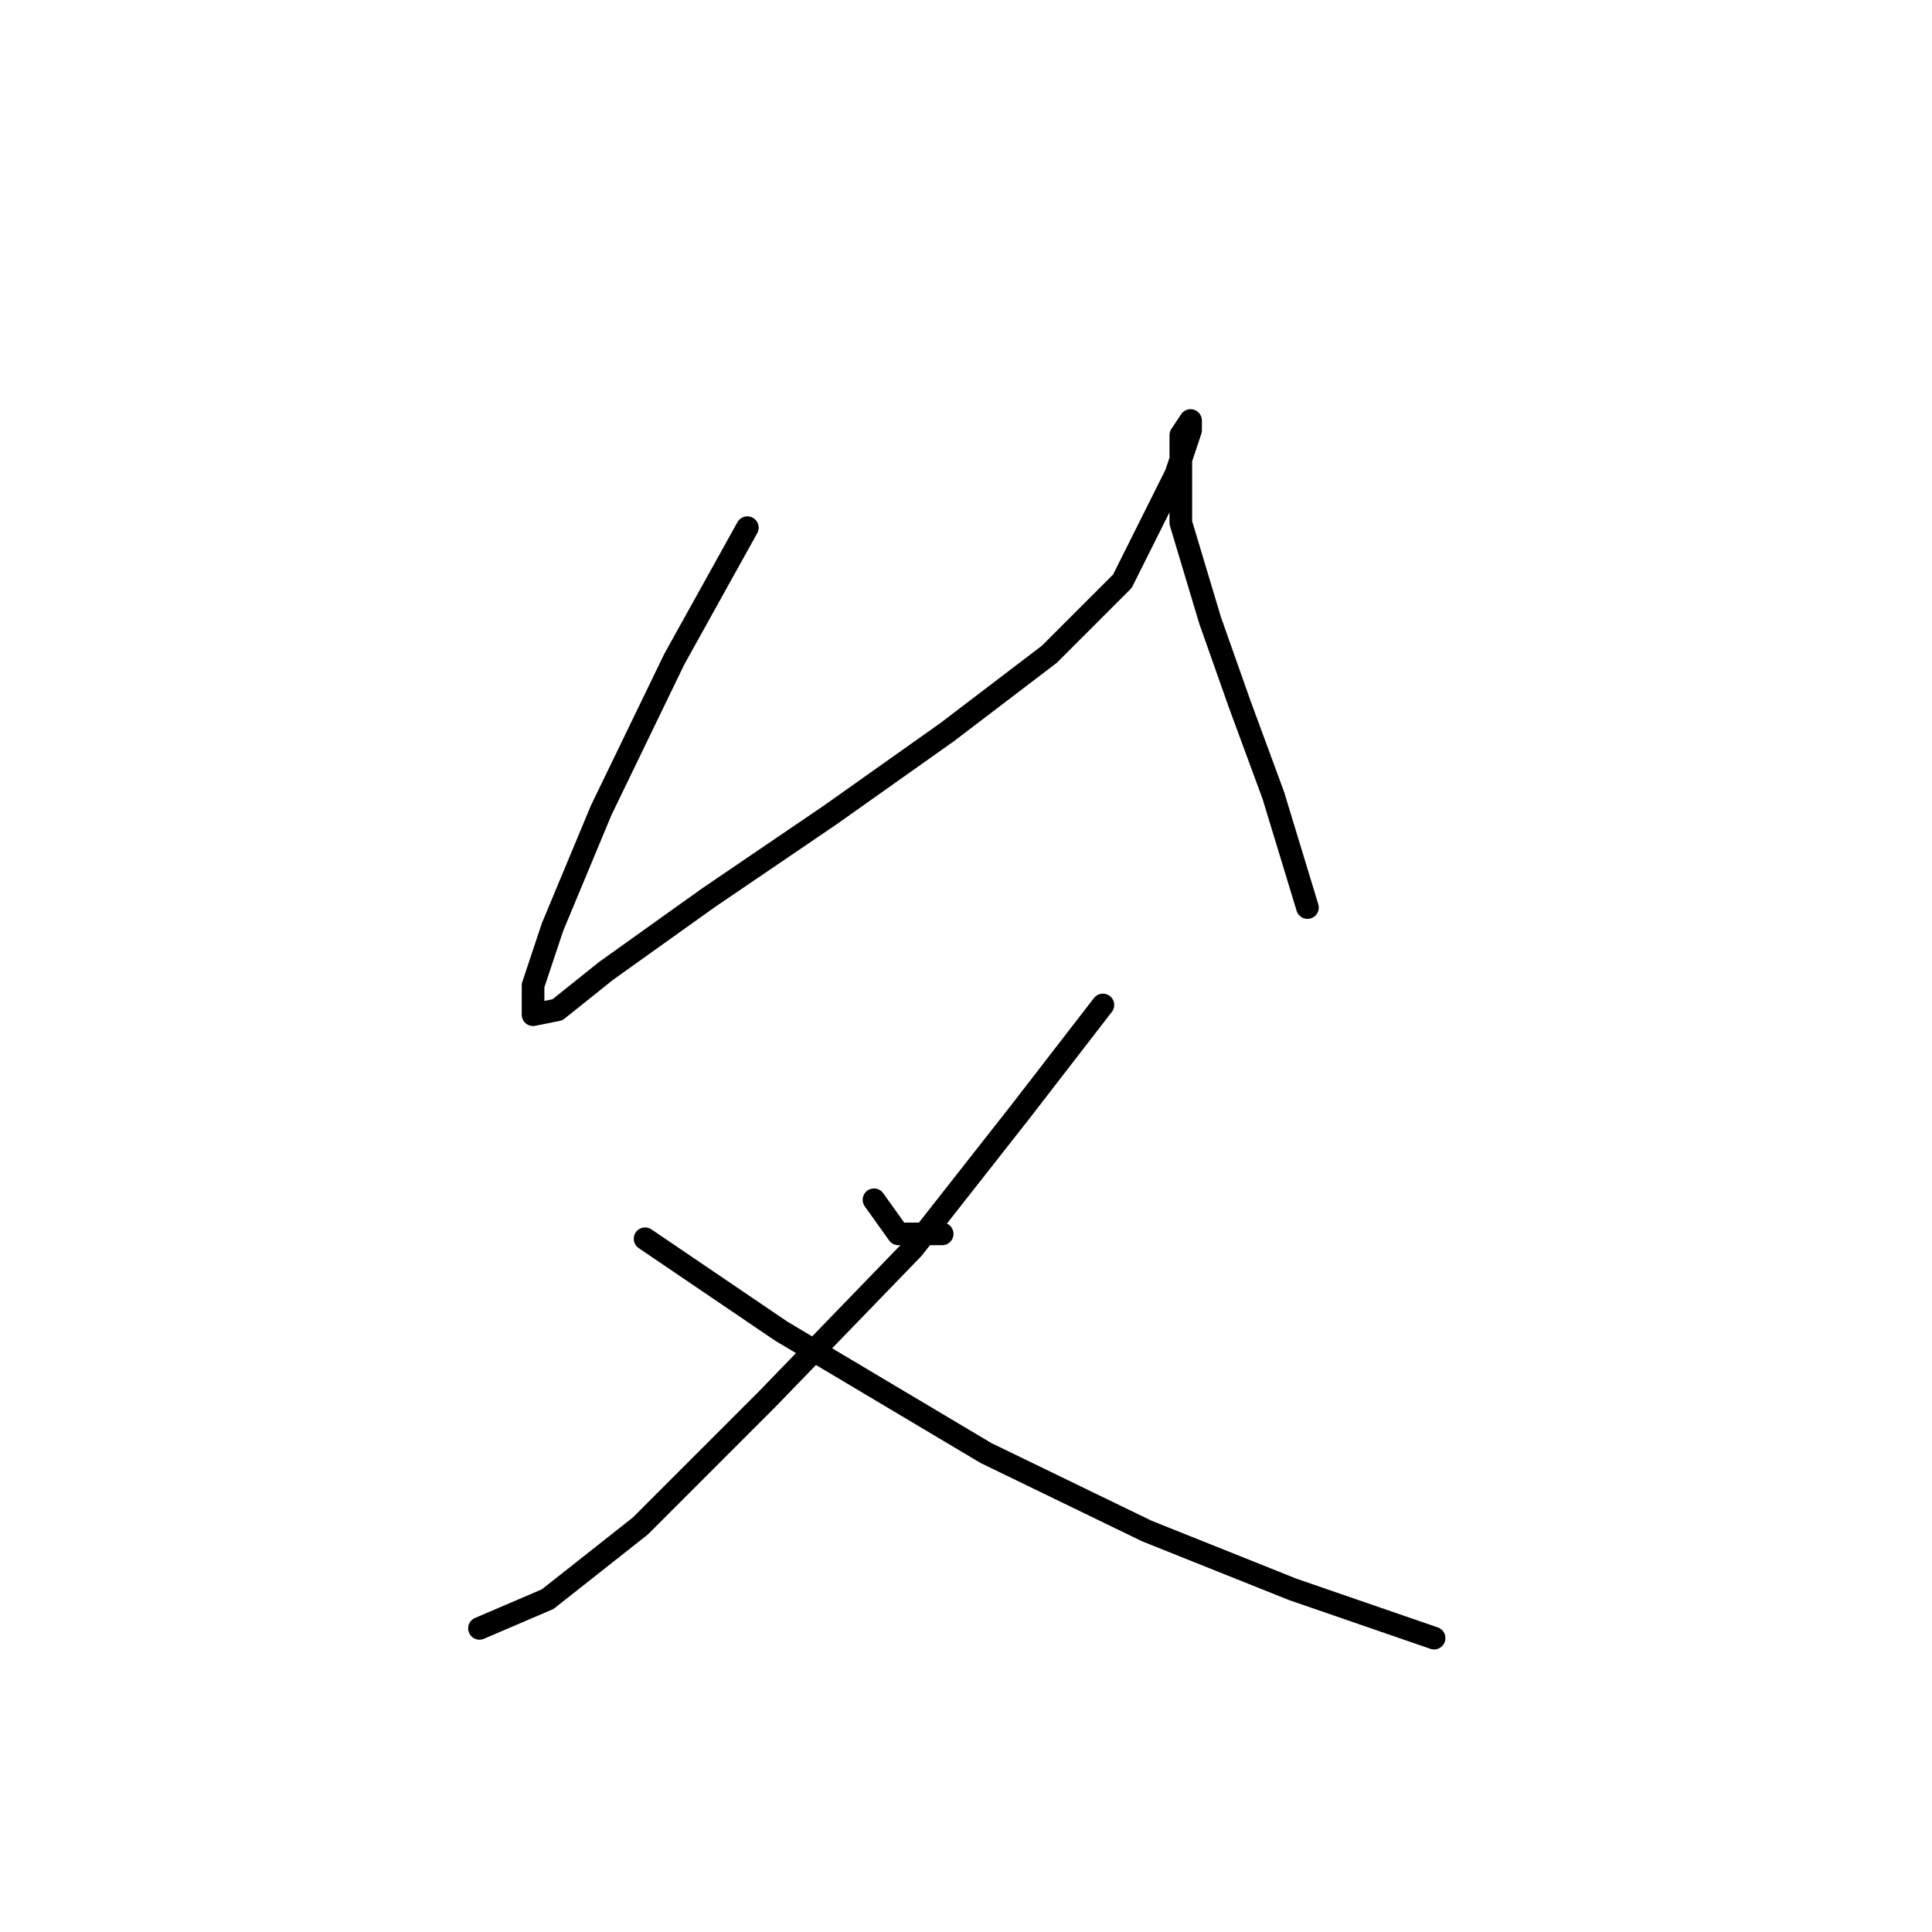 <?xml version="1.0" standalone="no"?>
    <svg width="256" height="256" xmlns="http://www.w3.org/2000/svg" version="1.1">
    <polyline stroke="black" stroke-width="3" stroke-linecap="round" fill="transparent" stroke-linejoin="round" points="99.028 69.917 89.348 87.342 79.667 107.348 73.214 122.837 70.632 130.581 70.632 134.453 73.859 133.808 80.313 128.645 93.865 118.964 110 107.993 125.488 97.022 139.041 86.696 148.722 77.016 155.821 62.818 157.757 57.009 157.757 55.719 156.466 57.655 156.466 62.172 156.466 69.271 160.338 82.179 164.21 93.15 168.728 105.412 173.245 120.255 173.245 120.255 " />
        <polyline stroke="black" stroke-width="3" stroke-linecap="round" fill="transparent" stroke-linejoin="round" points="115.808 158.977 119.035 163.495 124.843 163.495 124.843 163.495 " />
        <polyline stroke="black" stroke-width="3" stroke-linecap="round" fill="transparent" stroke-linejoin="round" points="146.14 133.163 135.169 147.361 120.971 165.431 101.61 185.437 84.83 202.217 72.568 211.897 63.533 215.769 63.533 215.769 " />
        <polyline stroke="black" stroke-width="3" stroke-linecap="round" fill="transparent" stroke-linejoin="round" points="85.476 164.14 103.546 176.402 130.651 192.536 151.948 202.862 171.309 210.606 190.025 217.06 190.025 217.06 " />
        </svg>